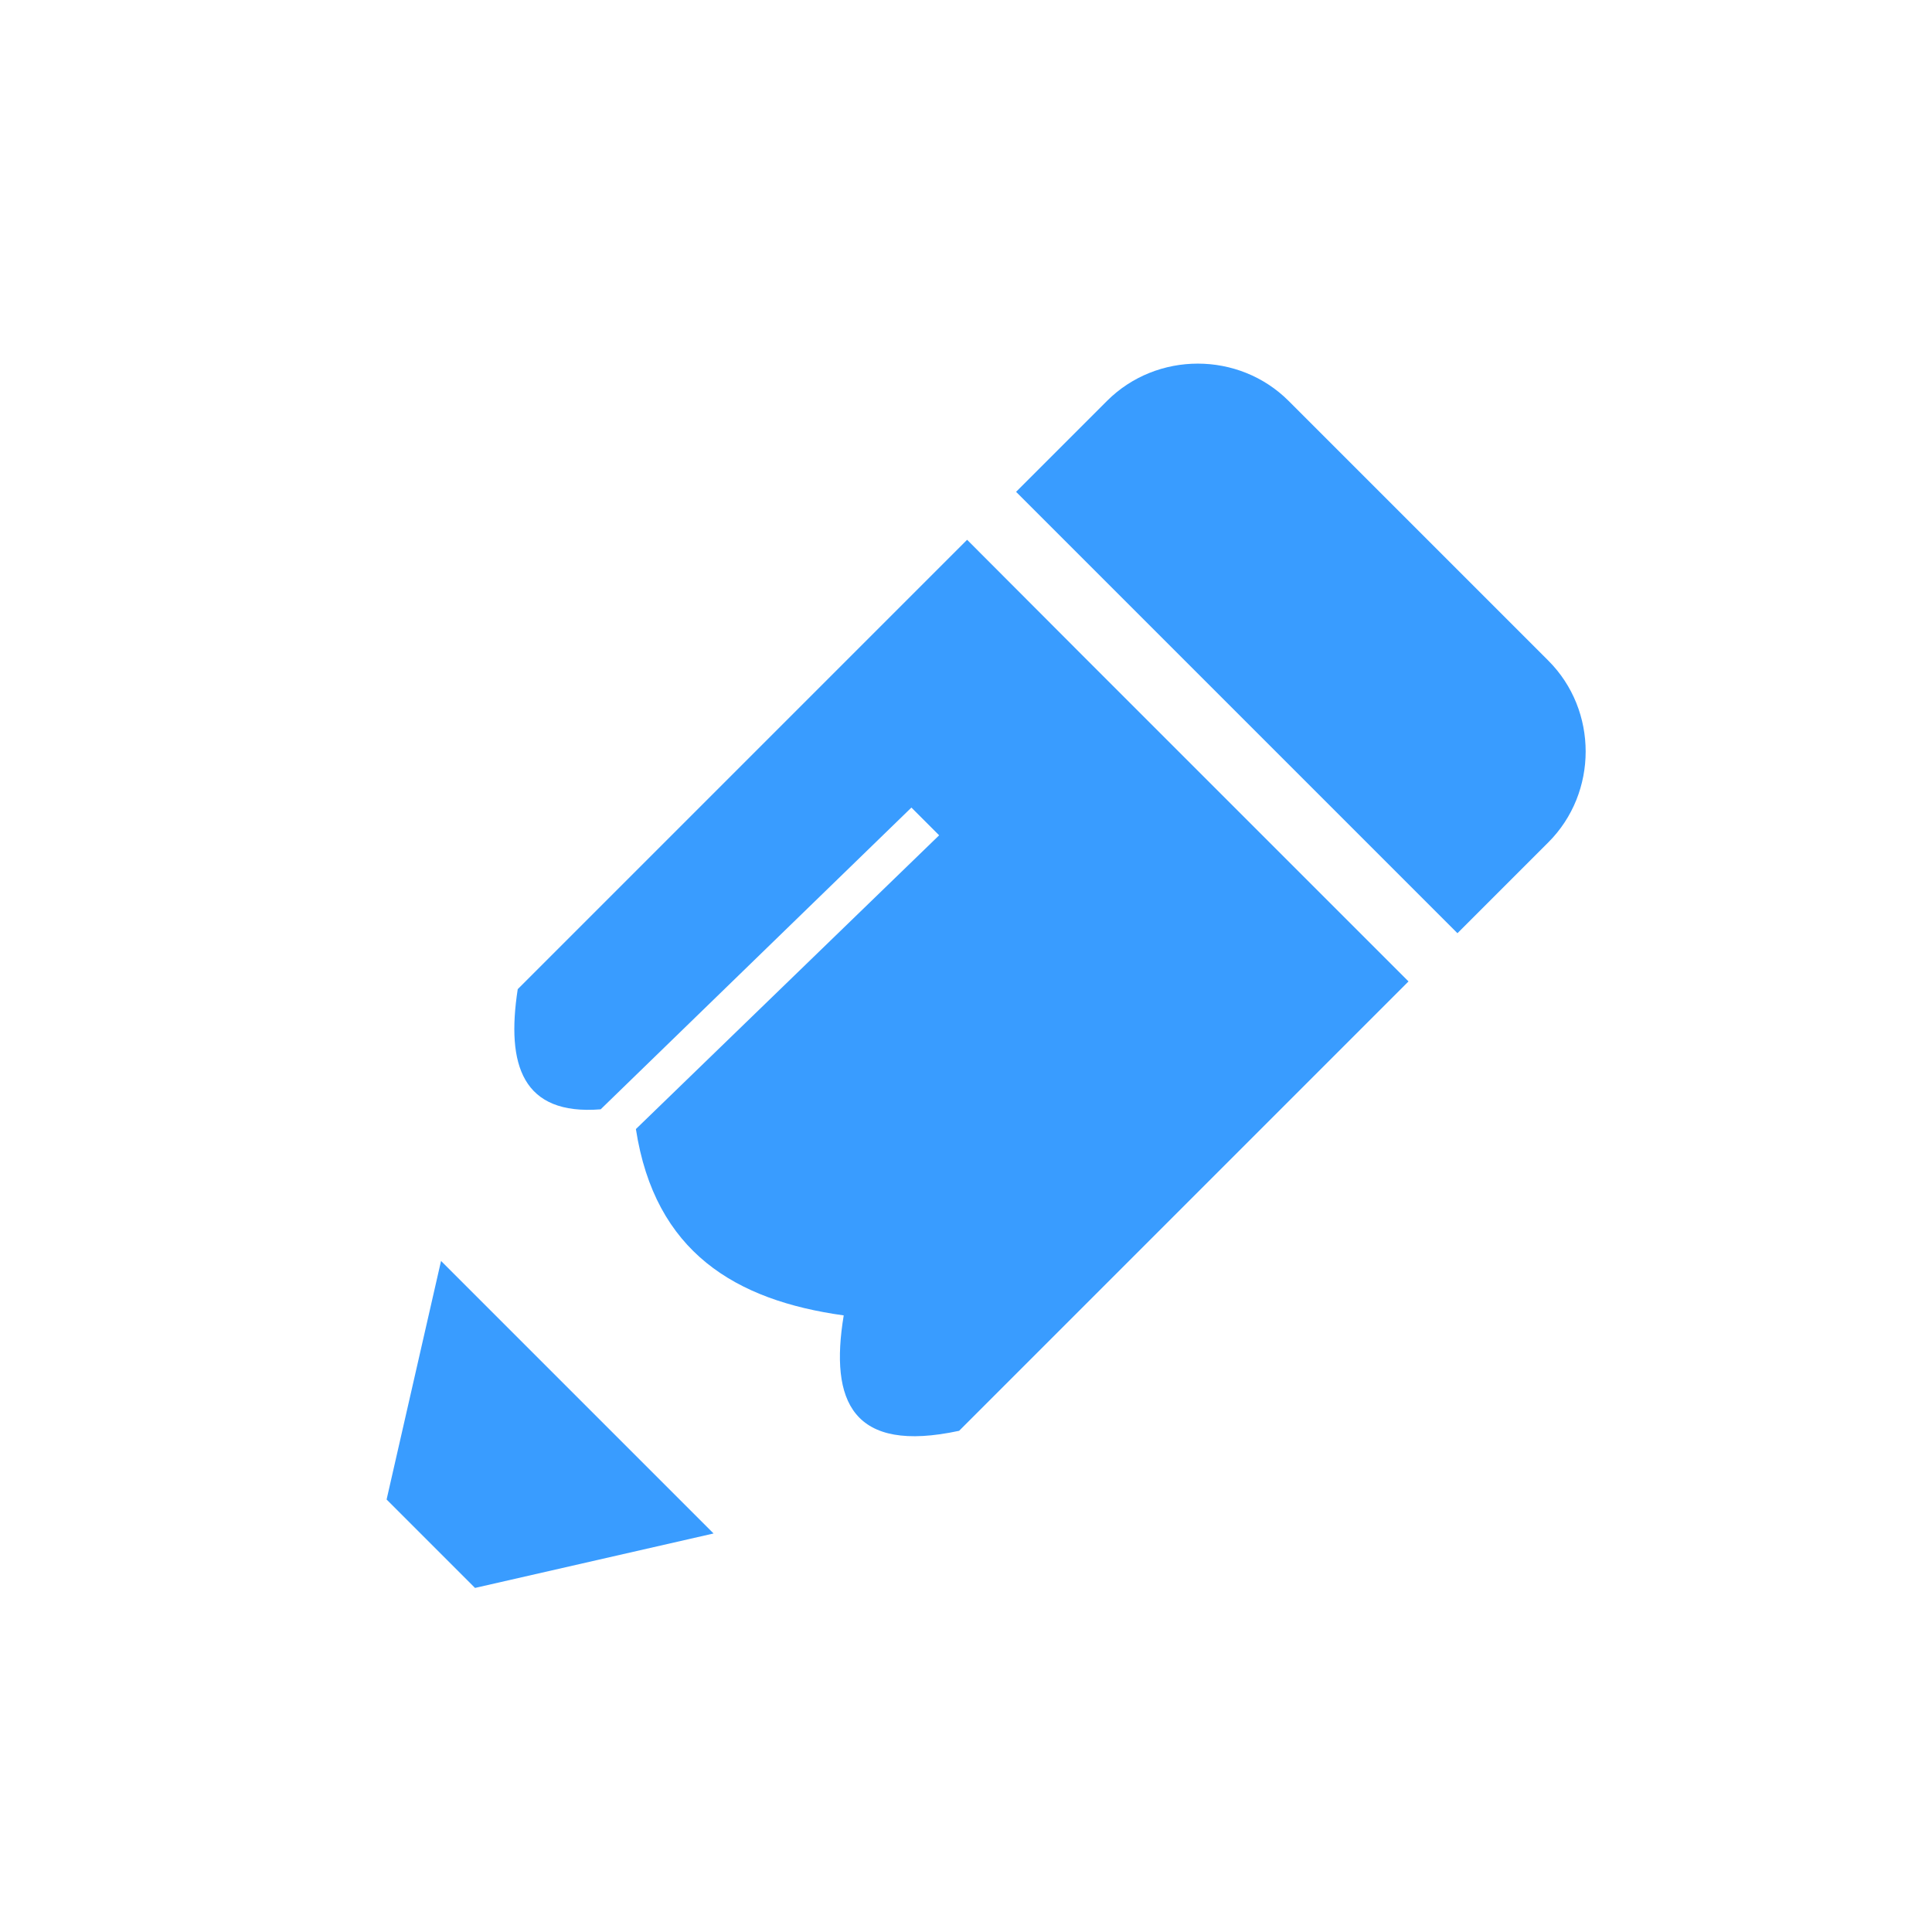 <?xml version="1.0" standalone="no"?><!DOCTYPE svg PUBLIC "-//W3C//DTD SVG 1.1//EN" "http://www.w3.org/Graphics/SVG/1.1/DTD/svg11.dtd"><svg t="1705387867751" class="icon" viewBox="0 0 1024 1024" version="1.1" xmlns="http://www.w3.org/2000/svg" p-id="11756" xmlns:xlink="http://www.w3.org/1999/xlink" width="200" height="200"><path d="M772.486 494.624l48.191-48.191c26.343-26.349 26.343-69.909 0-96.252L682.986 212.489c-26.349-26.349-69.904-26.349-96.252 0l-48.193 48.191L772.486 494.624zM573.627 347.267L746.537 520.175 508.355 758.357c-56.536 12.177-68.713-15.491-61.167-61.167-57.328-7.944-100.091-33.5-110.151-98.767l160.727-155.697-14.697-14.697-164.702 159.934c-41.438 3.307-50.176-23.434-43.954-63.682L512.592 286.099l61.035 61.167zM233.764 668.327l-28.858 126.439 46.864 46.869 126.439-28.863L233.764 668.327z m0 0" fill="#399CFF" p-id="11757"></path></svg>